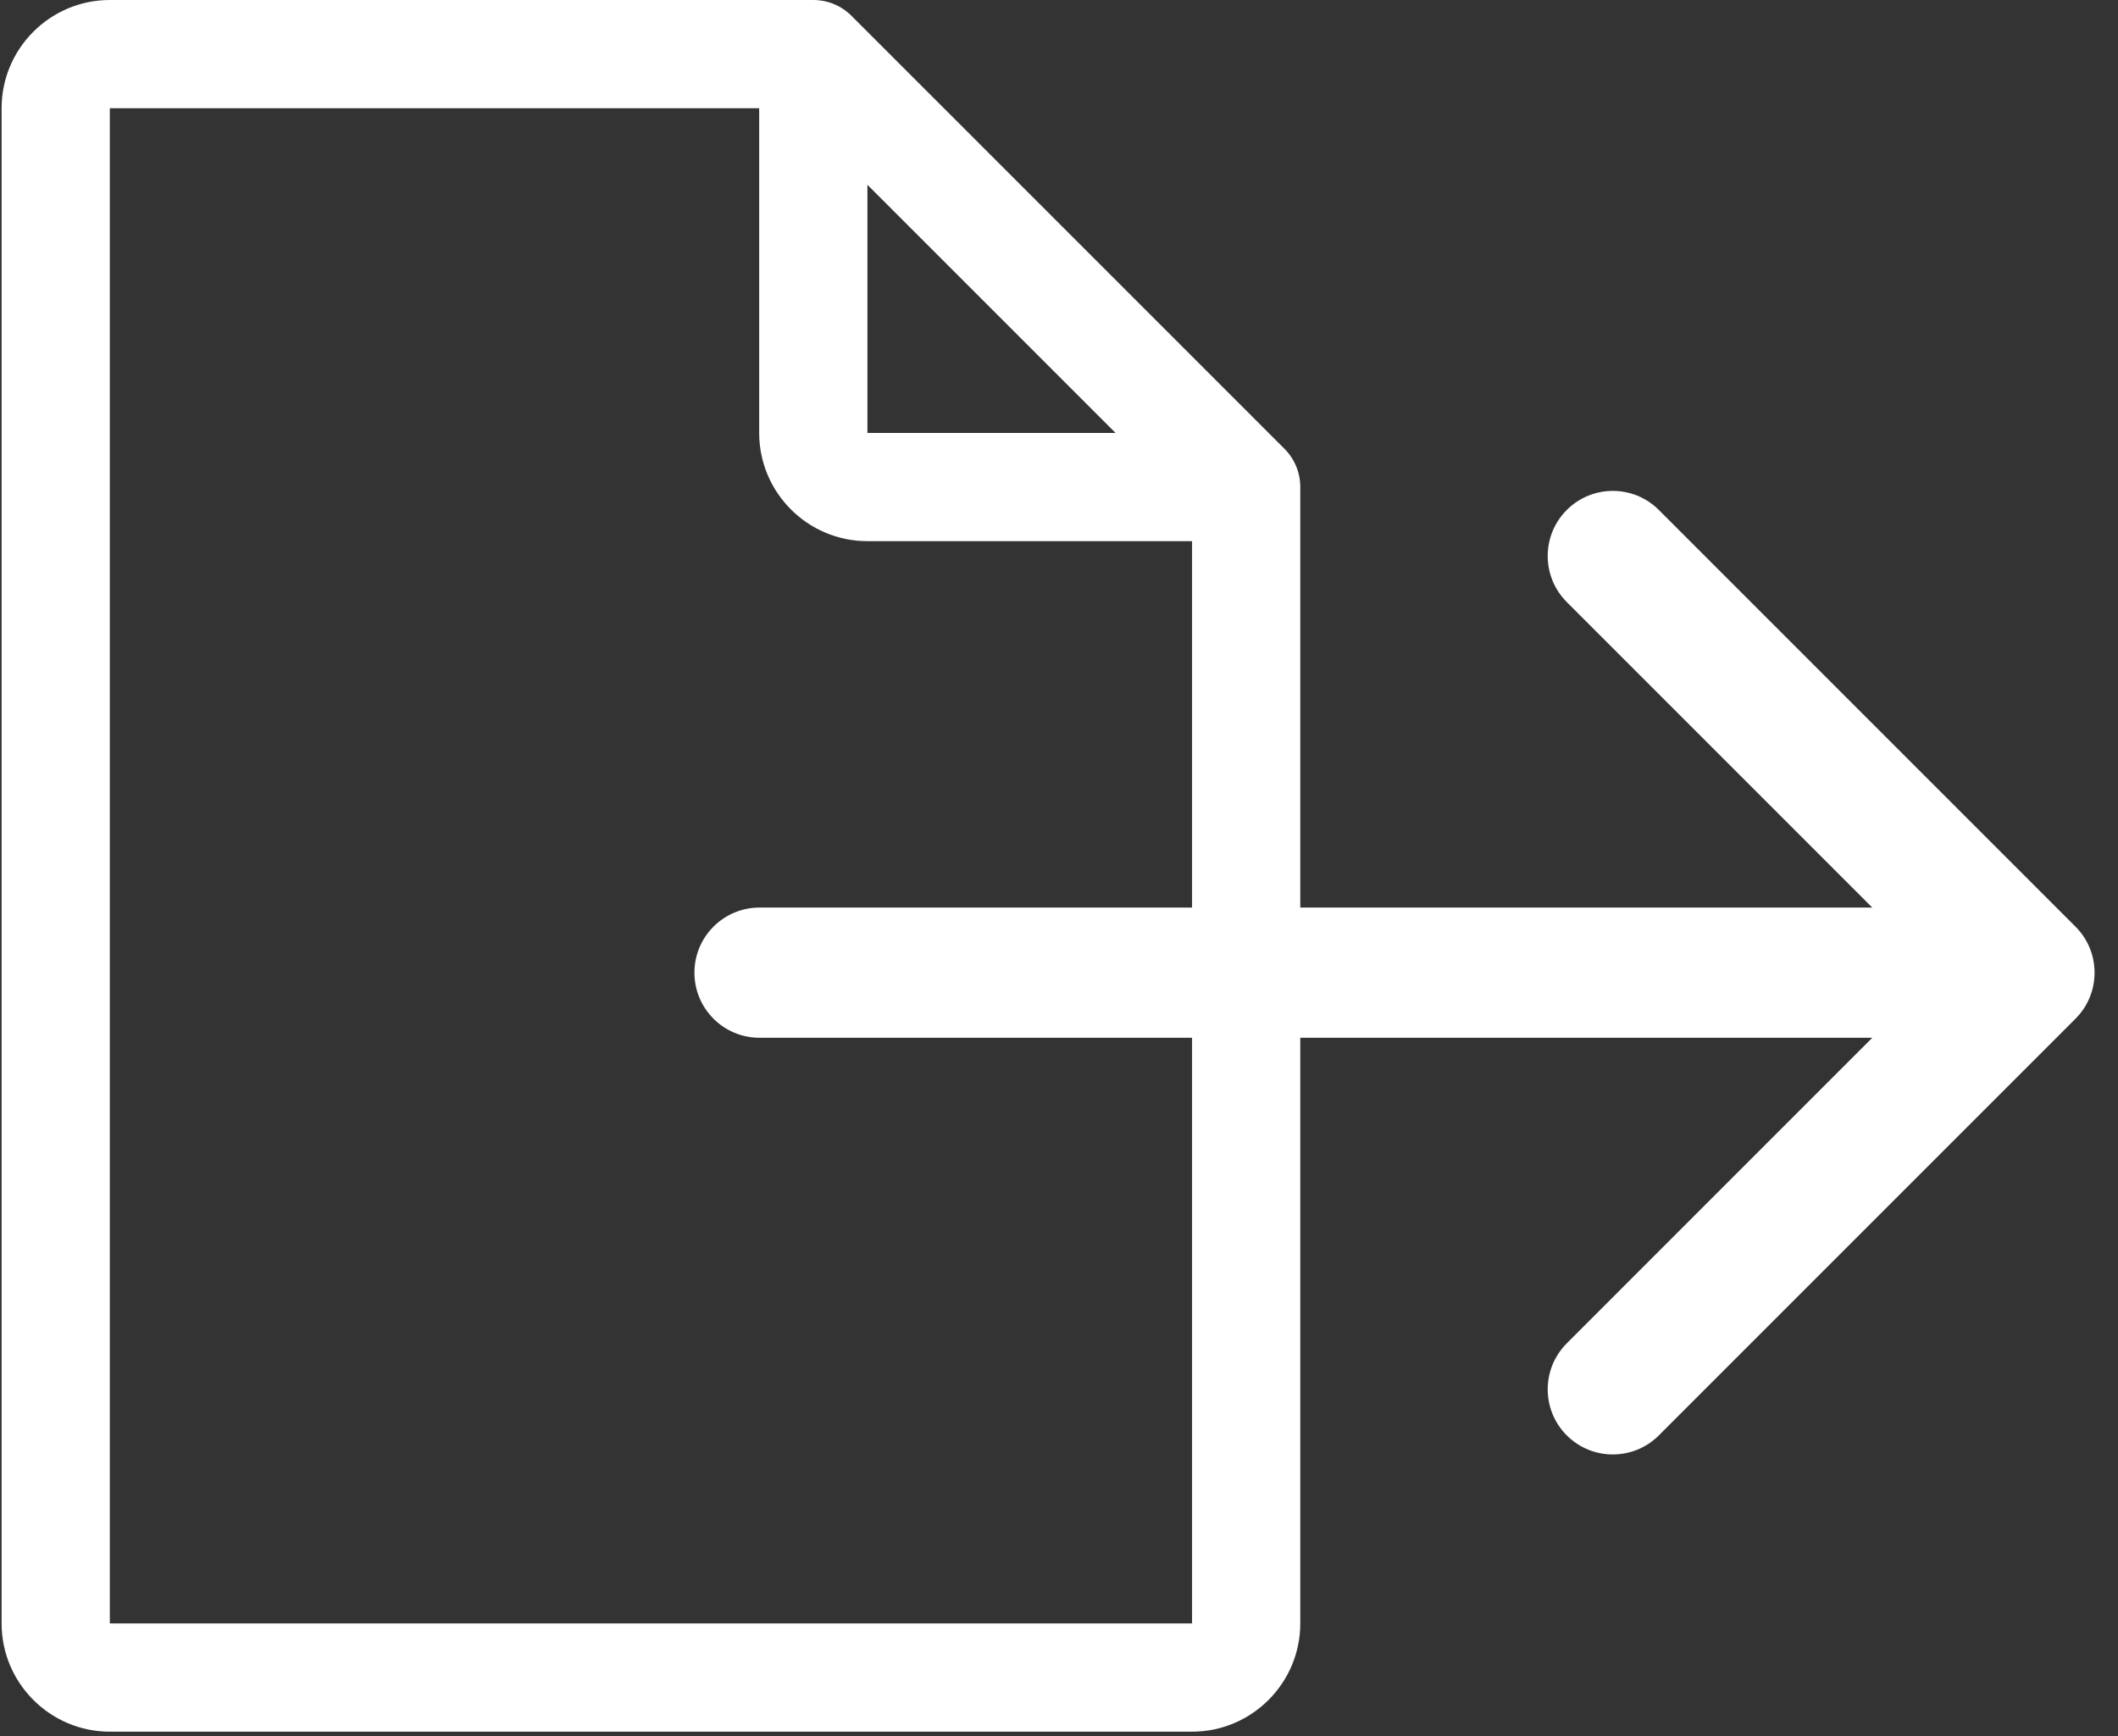 <?xml version="1.0" encoding="UTF-8"?>
<svg width="61px" height="50px" viewBox="0 0 61 50" version="1.1" xmlns="http://www.w3.org/2000/svg" xmlns:xlink="http://www.w3.org/1999/xlink">
    <rect x="0" y="0" width="61" height="50" fill="#333333" stroke="none"/>
    <title>status-ricevibile</title>
    <g id="PSR" stroke="none" stroke-width="1" fill="none" fill-rule="evenodd">
        <g id="stati-e-icone" transform="translate(-469, -246)" fill="#FFFFFF" fill-rule="nonzero">
            <g id="status-ricevibile" transform="translate(469, 246)">
                <g id="file">
                    <path d="M36.993,12.924 L24.525,0.457 C24.233,0.164 23.837,0 23.423,0 L3.163,0 C1.445,0 0.046,1.399 0.046,3.117 L0.046,46.754 C0.046,48.472 1.445,49.871 3.163,49.871 L34.332,49.871 C36.051,49.871 37.449,48.472 37.449,46.754 L37.449,14.026 C37.449,13.612 37.285,13.216 36.993,12.924 Z M24.982,5.321 L32.129,12.468 L24.982,12.468 L24.982,5.321 Z M34.332,46.754 L3.163,46.754 L3.163,3.117 L21.865,3.117 L21.865,12.468 C21.865,14.186 23.263,15.585 24.982,15.585 L34.332,15.585 L34.332,46.754 L34.332,46.754 Z" id="Shape"></path>
                </g>
                <g id="arrow-pointing-to-right" transform="translate(20, 14)">
                    <path d="M39.776,12.687 L27.776,0.687 C27.044,-0.046 25.856,-0.046 25.124,0.687 C24.392,1.419 24.392,2.606 25.124,3.338 L33.923,12.137 L1.875,12.137 C0.84,12.137 0,12.977 0,14.012 C0,15.048 0.84,15.887 1.875,15.887 L33.923,15.887 L25.124,24.687 C24.392,25.419 24.392,26.606 25.124,27.338 C25.49,27.704 25.97,27.887 26.45,27.887 C26.93,27.887 27.41,27.704 27.776,27.338 L39.776,15.338 C40.508,14.606 40.508,13.419 39.776,12.687 Z" id="Path"></path>
                </g>
            </g>
        </g>
    </g>
</svg>
